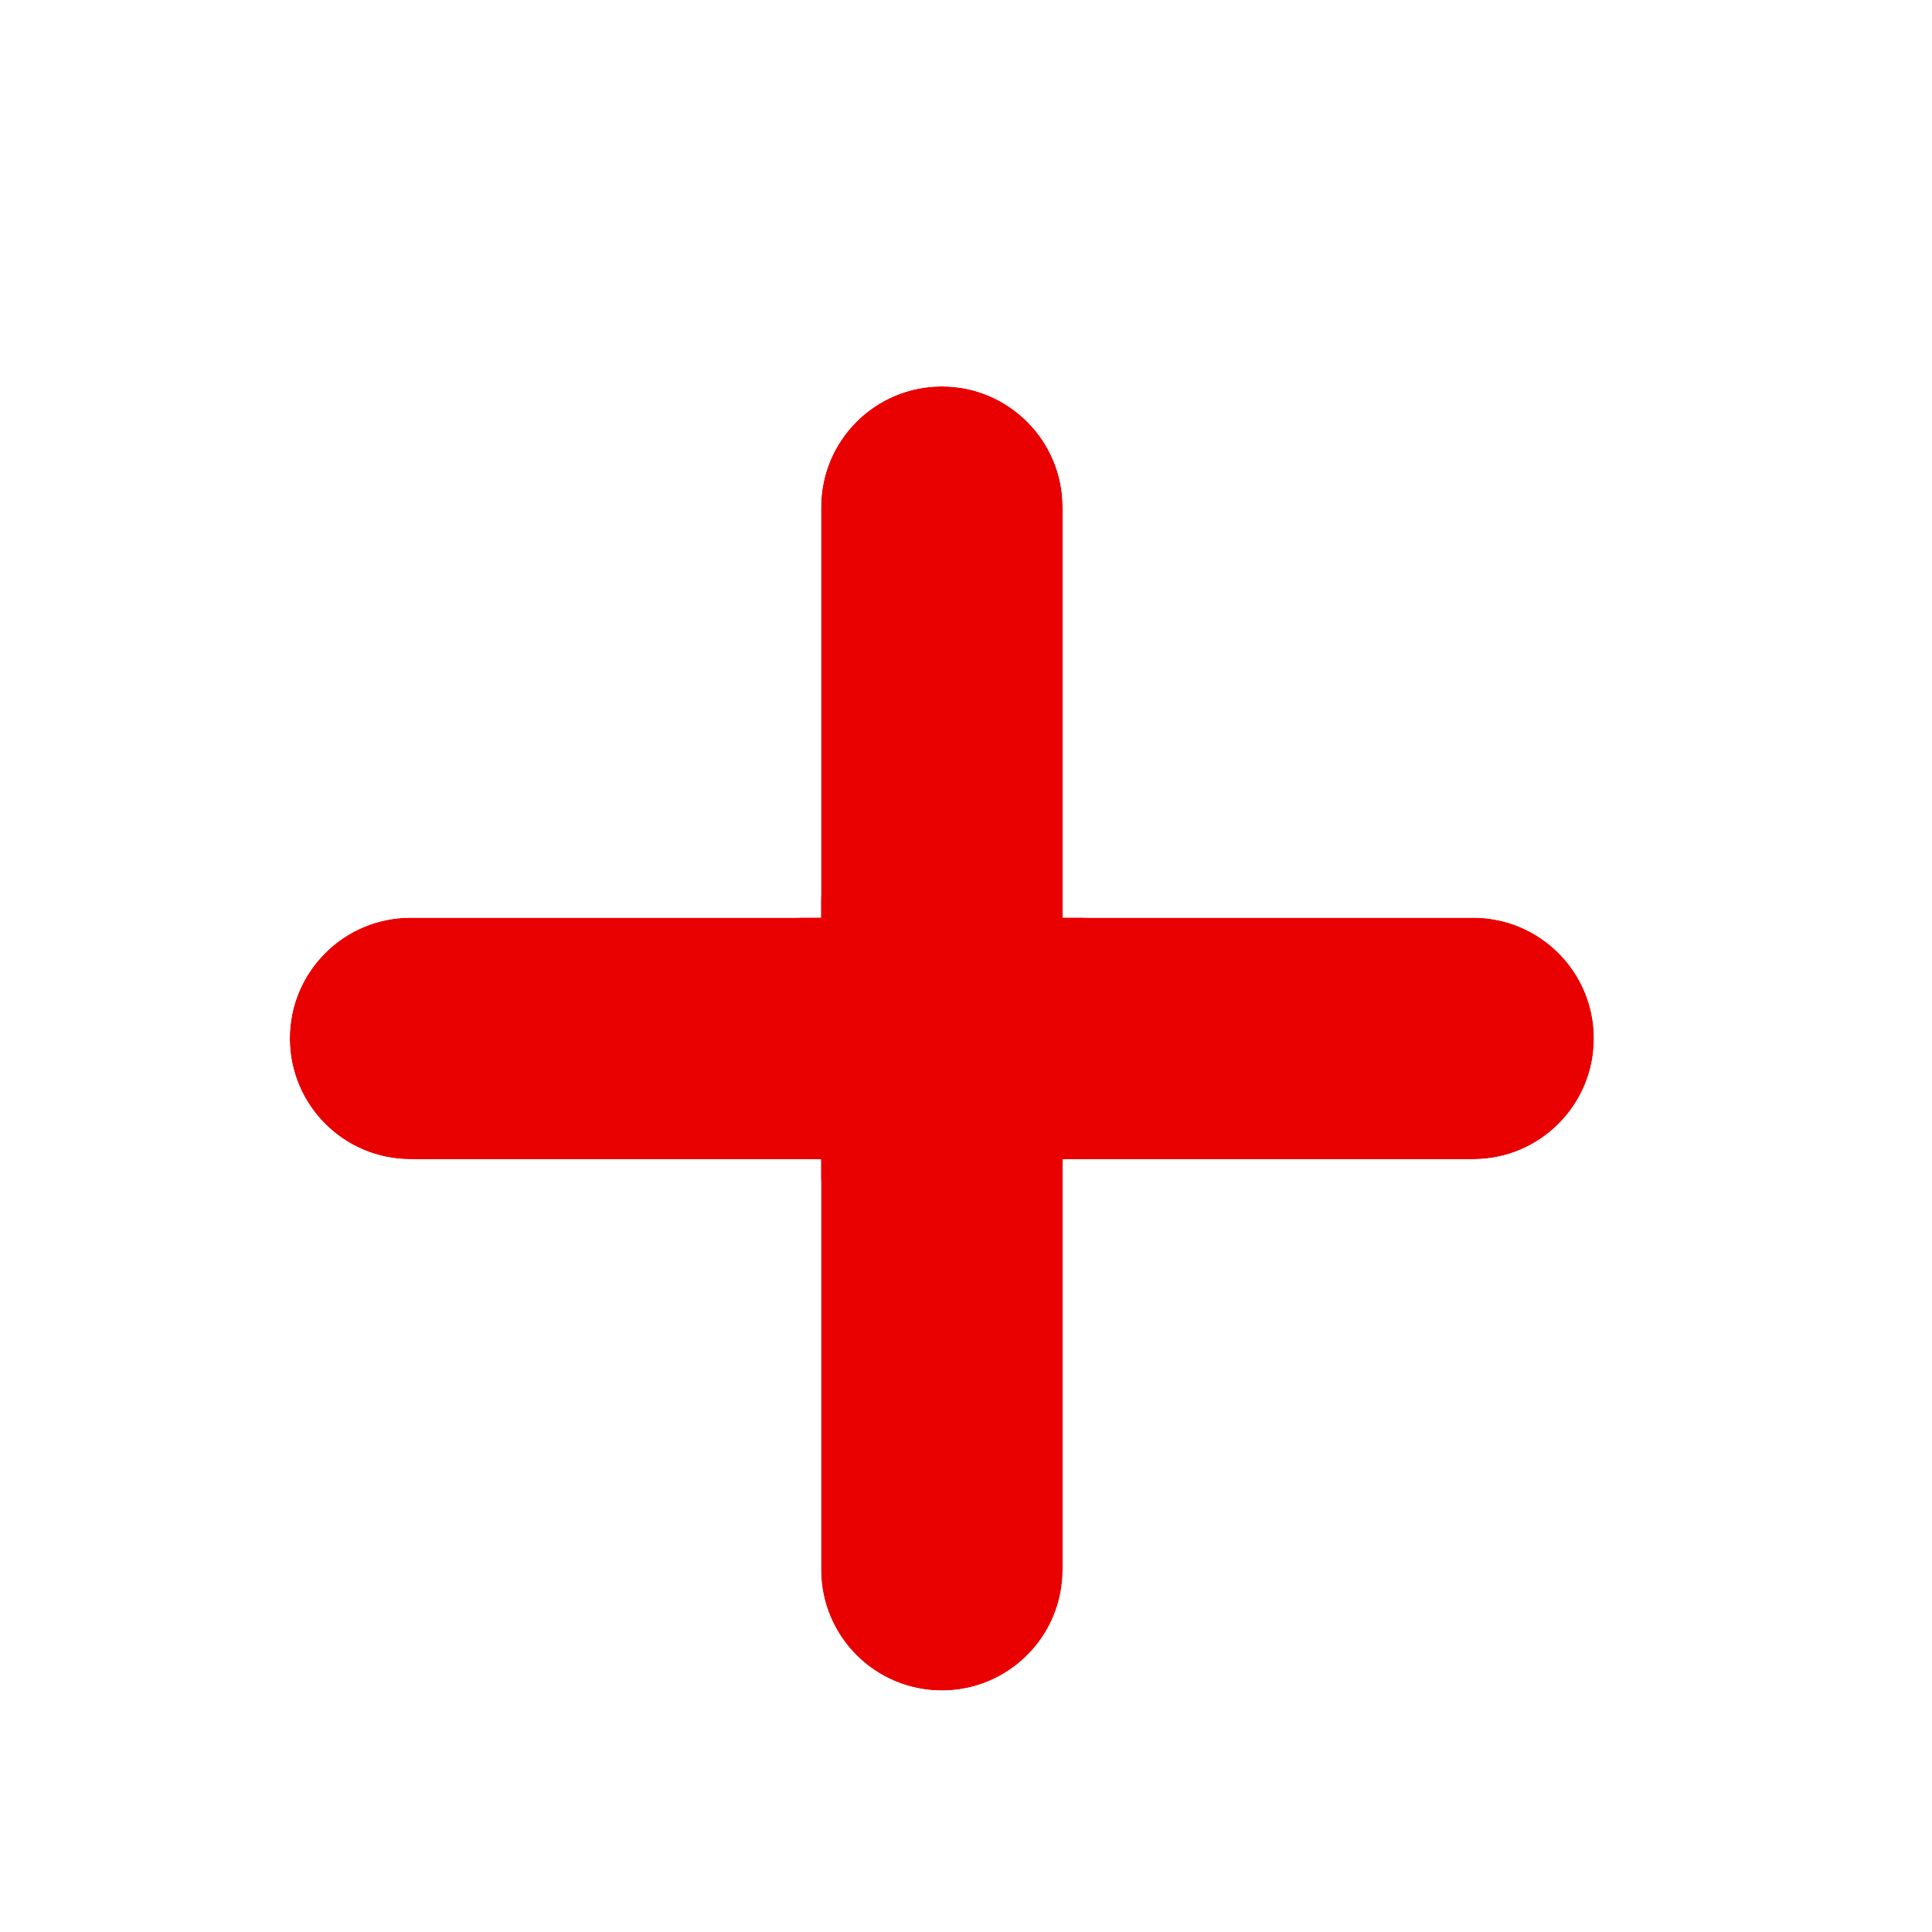 <svg width="40" height="40" viewBox="0 0 40 40" fill="none" xmlns="http://www.w3.org/2000/svg">
<g filter="url(#filter0_d_493_1639)">
<path d="M22 8.5C22 7.119 20.881 6 19.5 6C18.119 6 17 7.119 17 8.5V17H8.5C7.119 17 6 18.119 6 19.5C6 20.881 7.119 22 8.5 22H17V30.5C17 31.881 18.119 33 19.5 33C20.881 33 22 31.881 22 30.5V22H30.5C31.881 22 33 20.881 33 19.5C33 18.119 31.881 17 30.5 17H22V8.5Z" fill="#E90000"/>
<path d="M22.5 8.5C22.5 6.843 21.157 5.5 19.5 5.5C17.843 5.5 16.5 6.843 16.5 8.5V16.5H8.5C6.843 16.5 5.5 17.843 5.5 19.5C5.5 21.157 6.843 22.5 8.5 22.5H16.5V30.5C16.5 32.157 17.843 33.5 19.5 33.5C21.157 33.5 22.5 32.157 22.5 30.5V22.5H30.5C32.157 22.5 33.5 21.157 33.5 19.5C33.5 17.843 32.157 16.5 30.5 16.5H22.5V8.5Z" stroke="white" stroke-linecap="round" stroke-linejoin="round"/>
</g>
<defs>
<filter id="filter0_d_493_1639" x="1" y="3" width="37" height="37" filterUnits="userSpaceOnUse" color-interpolation-filters="sRGB">
<feFlood flood-opacity="0" result="BackgroundImageFix"/>
<feColorMatrix in="SourceAlpha" type="matrix" values="0 0 0 0 0 0 0 0 0 0 0 0 0 0 0 0 0 0 127 0" result="hardAlpha"/>
<feOffset dy="2"/>
<feGaussianBlur stdDeviation="2"/>
<feComposite in2="hardAlpha" operator="out"/>
<feColorMatrix type="matrix" values="0 0 0 0 0 0 0 0 0 0 0 0 0 0 0 0 0 0 0.25 0"/>
<feBlend mode="normal" in2="BackgroundImageFix" result="effect1_dropShadow_493_1639"/>
<feBlend mode="normal" in="SourceGraphic" in2="effect1_dropShadow_493_1639" result="shape"/>
</filter>
</defs>
</svg>
